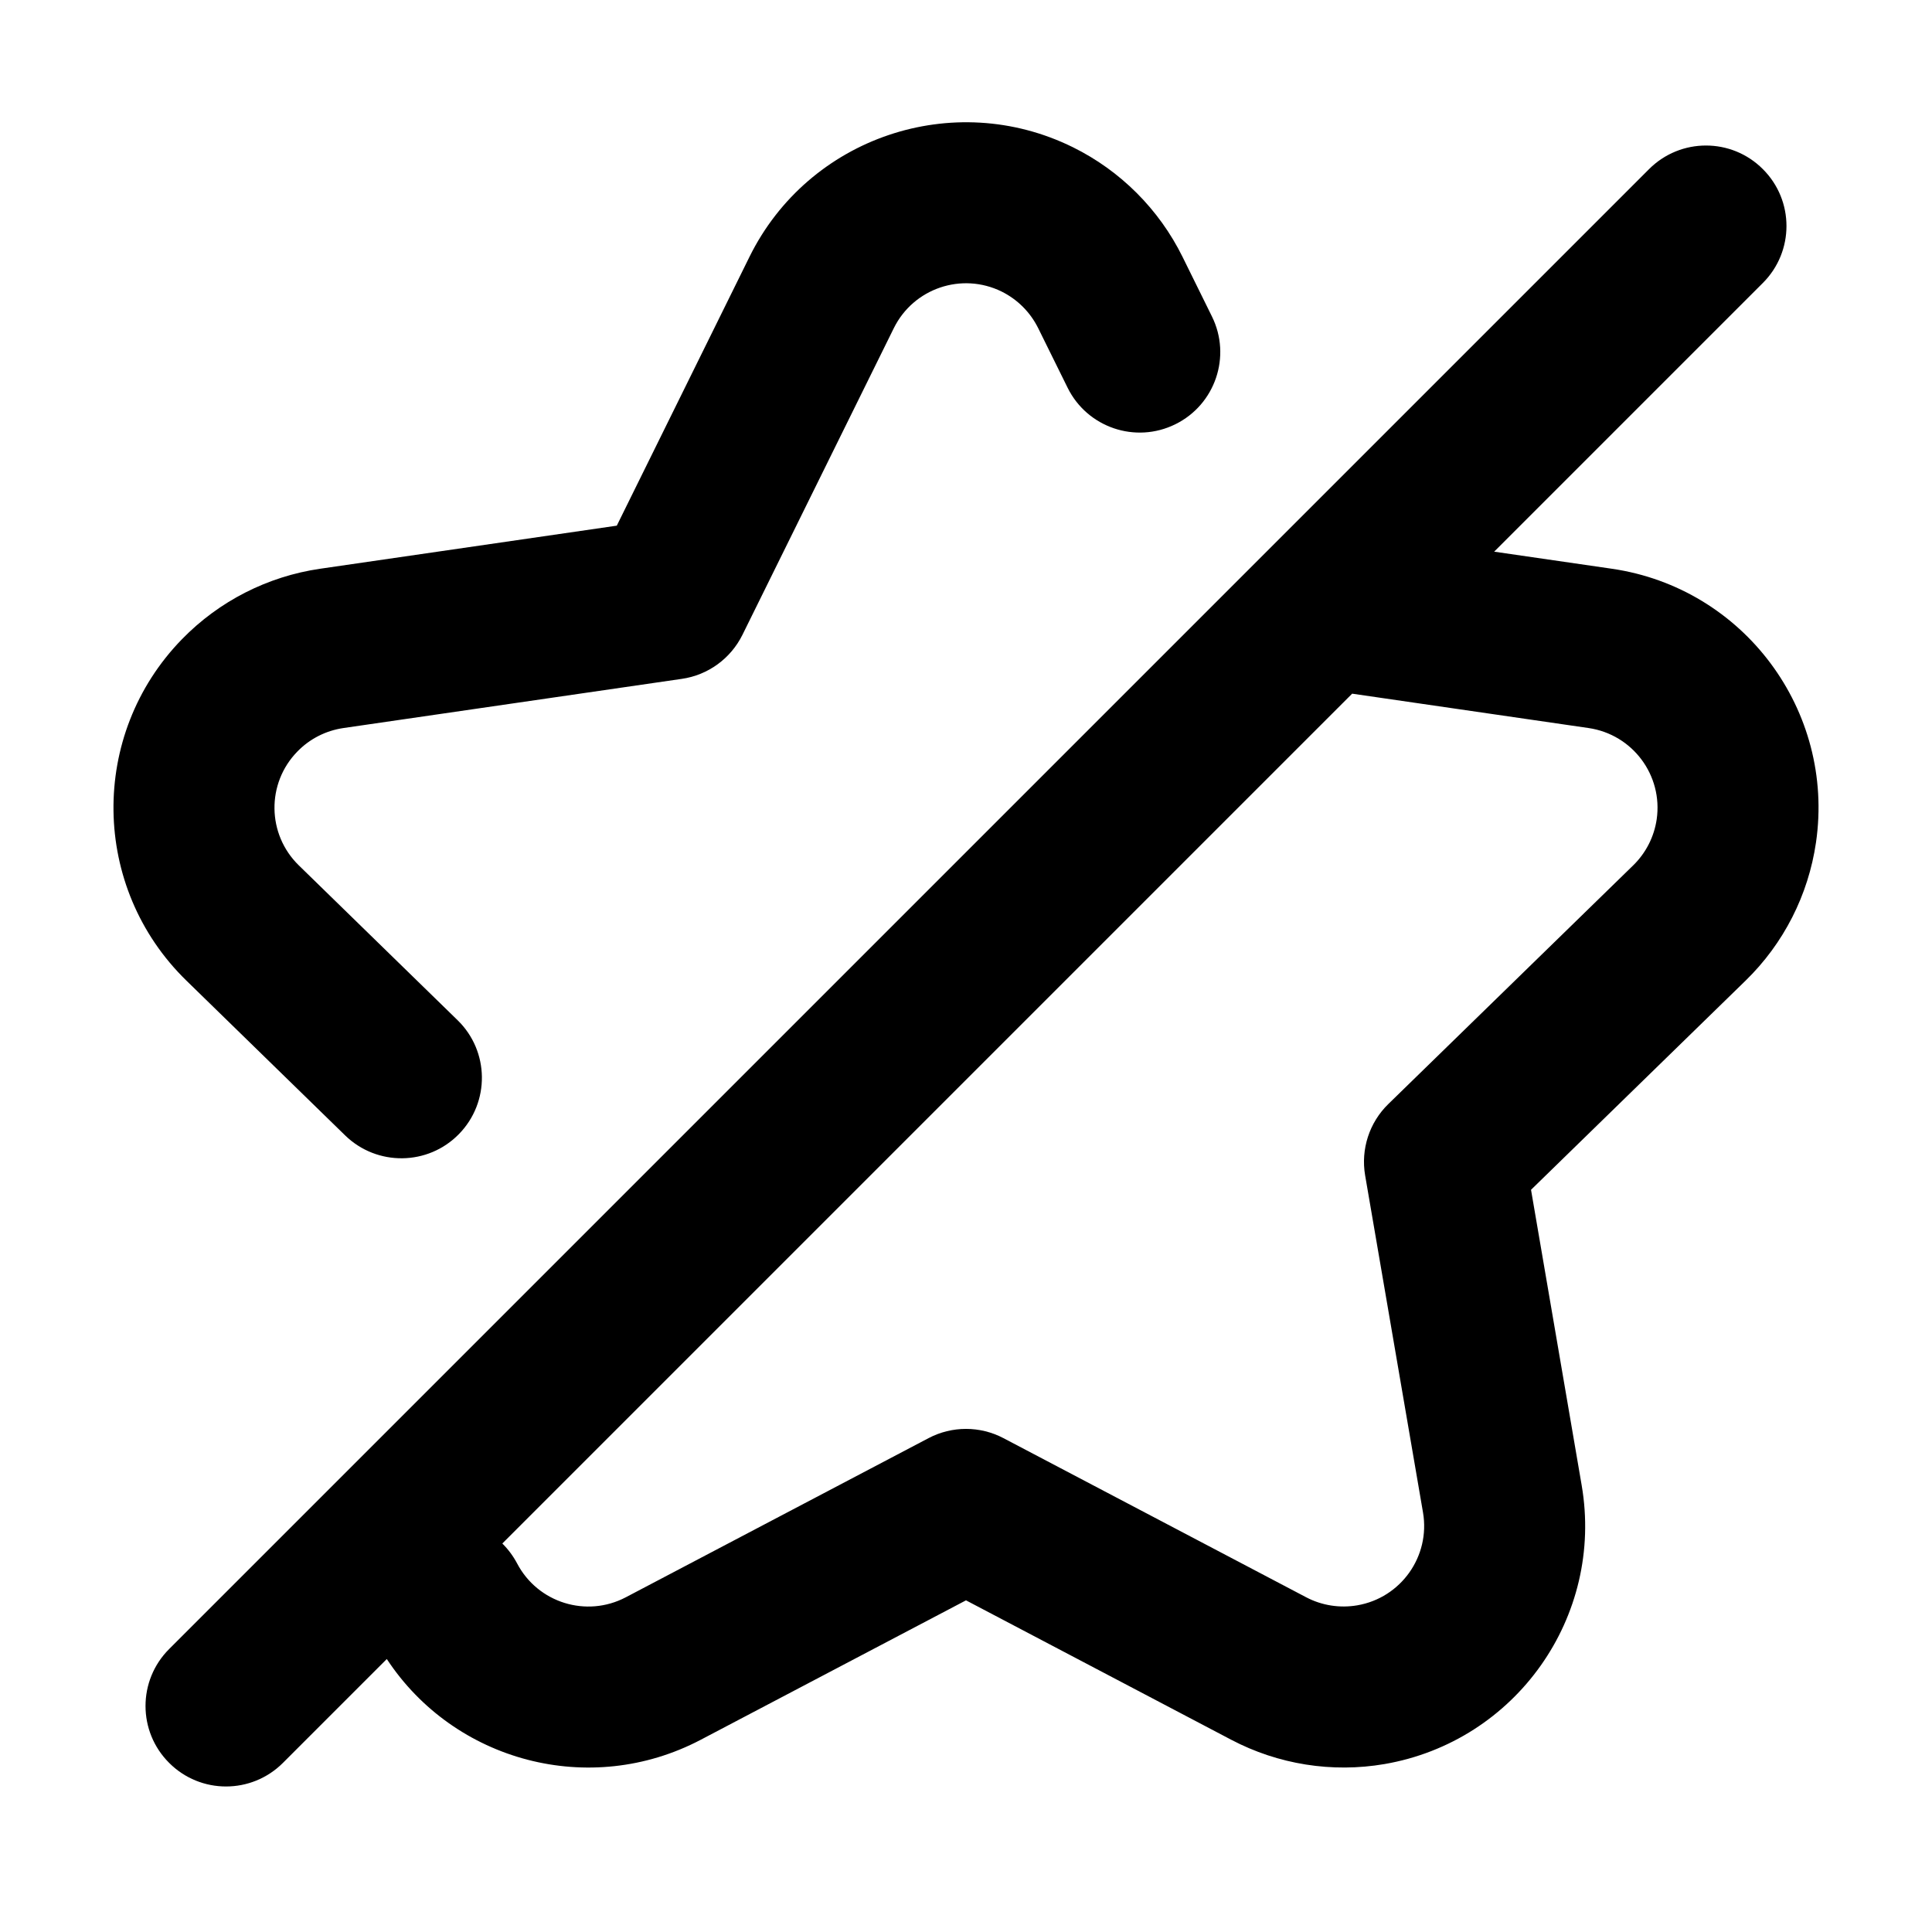 <?xml version="1.0" encoding="UTF-8"?>
<svg width="24px" height="24px" viewBox="0 0 24 24" version="1.1" xmlns="http://www.w3.org/2000/svg" xmlns:xlink="http://www.w3.org/1999/xlink">
    <!-- Generator: Sketch 44.1 (41455) - http://www.bohemiancoding.com/sketch -->
    <title>Bold/SVG/star-off</title>
    <desc>Created with Sketch.</desc>
    <defs></defs>
    <g id="Bold-Outline" stroke="none" stroke-width="1" fill="none" fill-rule="evenodd">
        <g id="star-off" fill-rule="nonzero" fill="#000000">
            <path d="M4.805,20.609 L3.515,21.899 C3.124,22.29 2.491,22.29 2.101,21.899 C1.71,21.509 1.71,20.876 2.101,20.485 L20.485,2.101 C20.876,1.71 21.509,1.71 21.899,2.101 C22.29,2.491 22.29,3.124 21.899,3.515 L18.561,6.853 L20.022,7.065 C21.661,7.303 22.797,8.826 22.559,10.465 C22.464,11.118 22.157,11.722 21.684,12.182 L19.019,14.78 L19.648,18.45 C19.928,20.083 18.831,21.633 17.198,21.914 C16.548,22.025 15.879,21.919 15.295,21.612 L12,19.88 L8.705,21.612 C7.327,22.336 5.643,21.883 4.805,20.609 Z M6.24,19.174 C6.312,19.245 6.374,19.328 6.424,19.422 C6.681,19.911 7.285,20.099 7.774,19.842 L11.535,17.865 C11.826,17.712 12.174,17.712 12.465,17.865 L16.226,19.842 C16.42,19.944 16.643,19.979 16.86,19.942 C17.404,19.849 17.77,19.332 17.677,18.788 L16.958,14.6 C16.903,14.276 17.01,13.945 17.246,13.715 L20.288,10.75 C20.446,10.596 20.548,10.395 20.58,10.178 C20.659,9.631 20.281,9.124 19.734,9.044 L16.797,8.617 L6.24,19.174 Z M3.978,7.065 L7.662,6.53 L9.31,3.191 C10.043,1.706 11.842,1.096 13.328,1.829 C13.919,2.121 14.398,2.6 14.69,3.191 L15.055,3.931 C15.3,4.426 15.096,5.026 14.601,5.27 C14.106,5.515 13.506,5.311 13.262,4.816 L12.897,4.077 C12.799,3.879 12.64,3.72 12.443,3.622 C11.947,3.378 11.348,3.581 11.103,4.077 L9.223,7.886 C9.077,8.181 8.796,8.386 8.47,8.433 L4.266,9.044 C4.048,9.076 3.847,9.178 3.694,9.336 C3.308,9.731 3.316,10.364 3.712,10.75 L5.684,12.673 C6.08,13.058 6.088,13.691 5.702,14.087 C5.317,14.482 4.684,14.49 4.288,14.105 L2.316,12.182 C1.129,11.026 1.105,9.126 2.261,7.94 C2.722,7.467 3.325,7.16 3.978,7.065 Z" id="shape"></path>
        </g>
    </g>
</svg>
